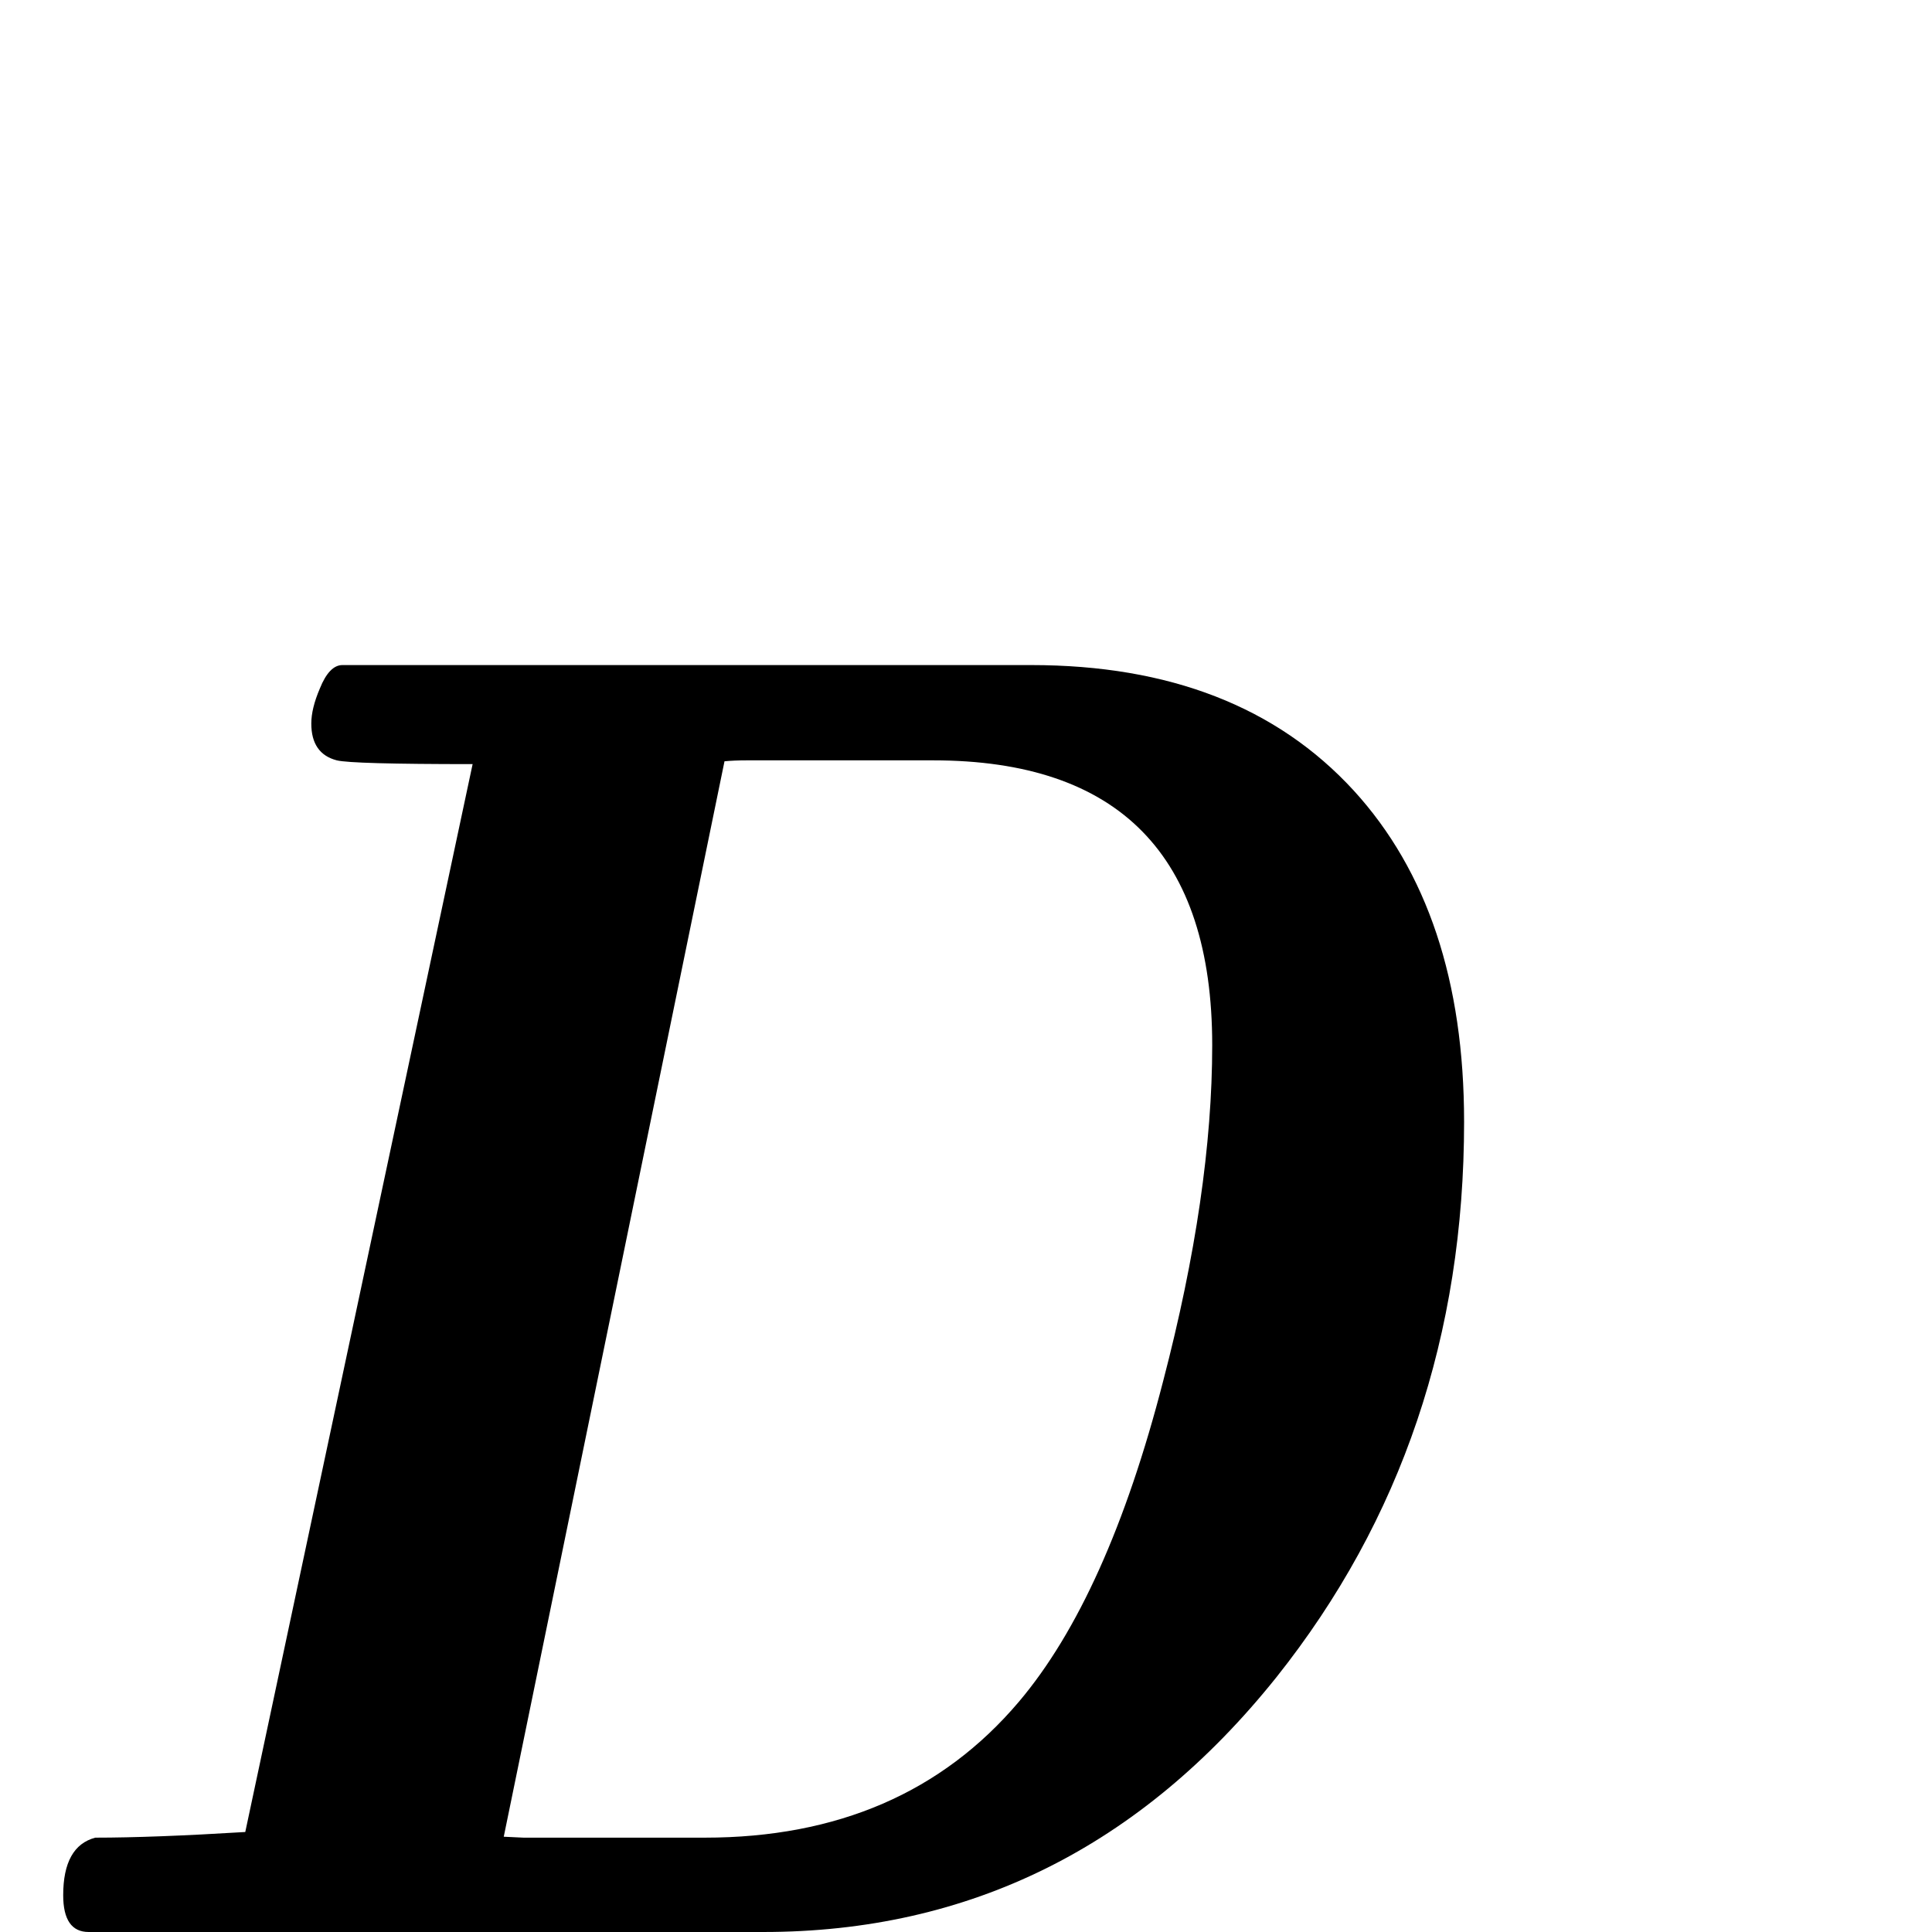 <?xml version="1.0" standalone="no"?>
<!DOCTYPE svg PUBLIC "-//W3C//DTD SVG 1.1//EN" "http://www.w3.org/Graphics/SVG/1.1/DTD/svg11.dtd" >
<svg viewBox="0 -442 2048 2048">
  <g transform="matrix(1 0 0 -1 0 1606)">
   <path fill="currentColor"
d="M1552 859q0 -339 -199 -589q-216 -270 -544 -270h-715q-27 0 -27 39q0 52 34 61q61 0 159 6l241 1132q-128 0 -144 4q-27 7 -27 39q0 16 9 37q10 25 24 25h730q220 0 342 -133q117 -128 117 -351zM1285 940q0 302 -296 302h-197q-14 0 -24 -1l-234 -1140l21 -1h192
q211 0 333 144q94 111 153 340q52 199 52 356z" />
  </g>

</svg>
